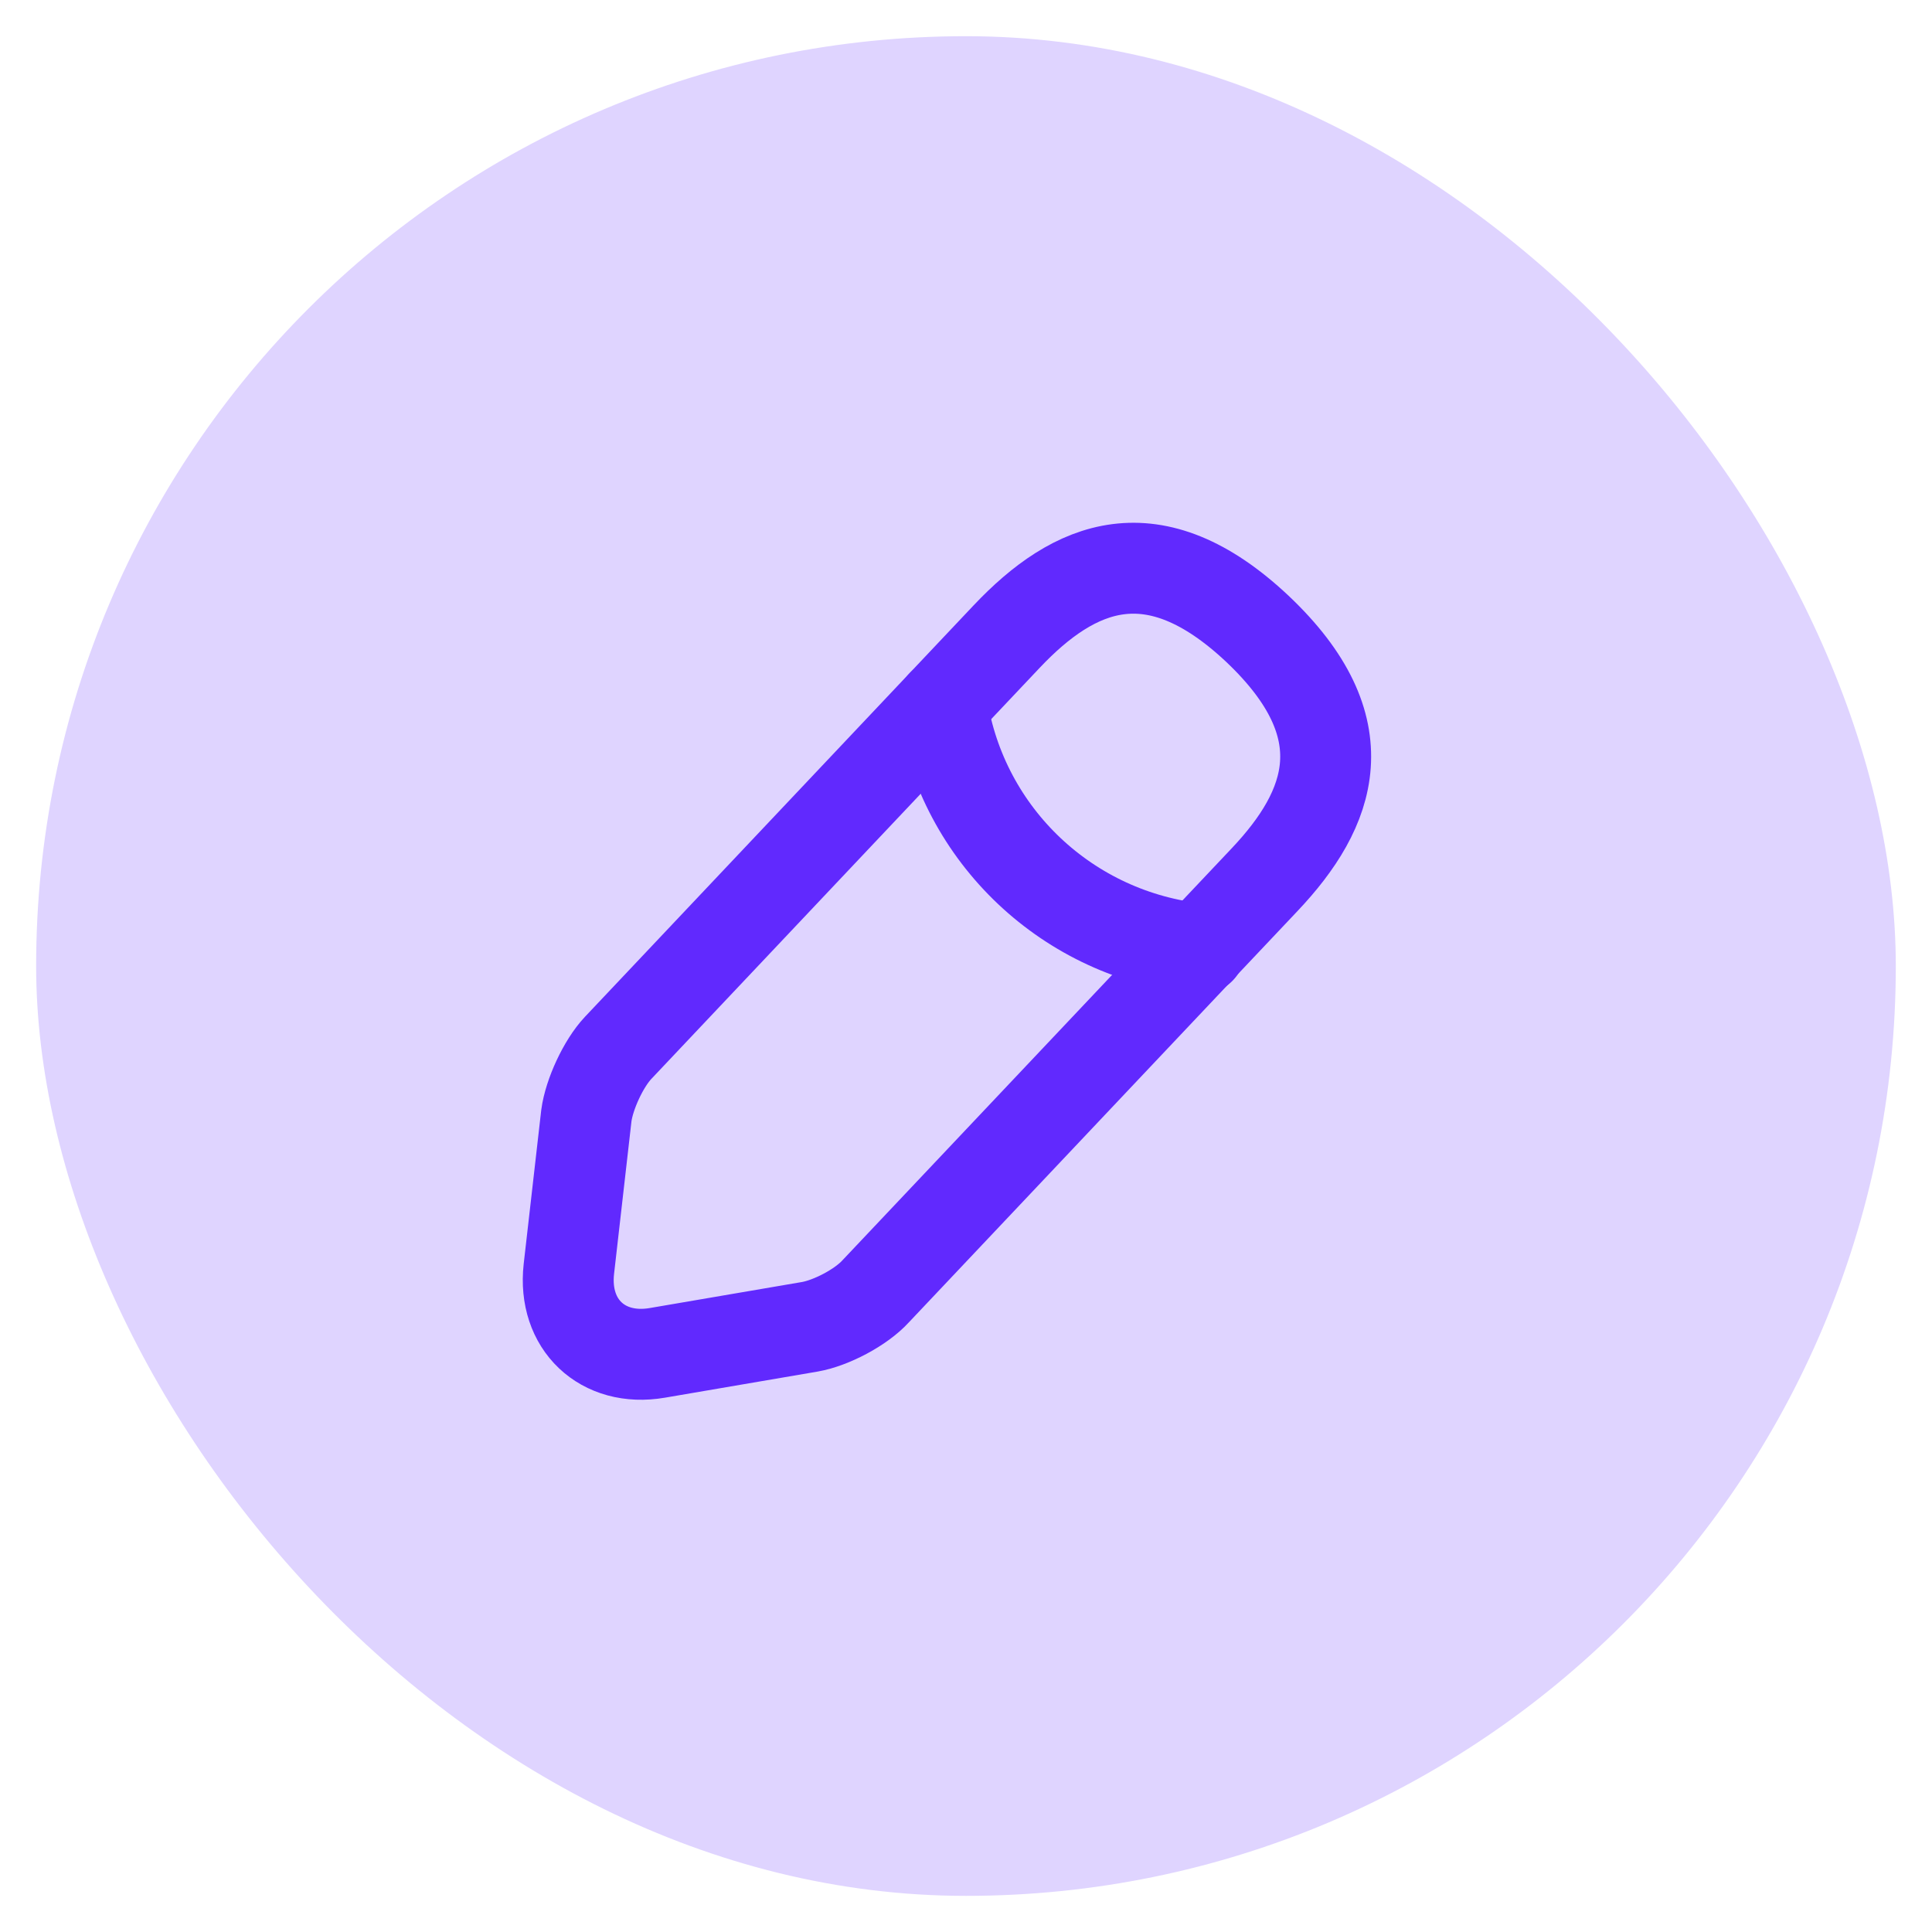 <svg width="34" height="34" viewBox="0 0 34 34" fill="none" xmlns="http://www.w3.org/2000/svg">
<rect x="0.636" y="0.637" width="32.727" height="32.727" rx="16.364" fill="#DFD4FF"/>
<path d="M17.719 11.199L10.878 18.441C10.619 18.716 10.369 19.258 10.319 19.633L10.011 22.333C9.903 23.308 10.603 23.974 11.569 23.808L14.253 23.349C14.628 23.283 15.153 23.008 15.411 22.724L22.253 15.483C23.436 14.233 23.969 12.808 22.128 11.066C20.294 9.341 18.903 9.949 17.719 11.199Z" stroke="#6129FE" stroke-width="1.6" stroke-miterlimit="10" stroke-linecap="round" stroke-linejoin="round"/>
<path d="M16.578 12.408C16.936 14.708 18.803 16.466 21.119 16.7" stroke="#6129FE" stroke-width="1.6" stroke-miterlimit="10" stroke-linecap="round" stroke-linejoin="round"/>
</svg>
